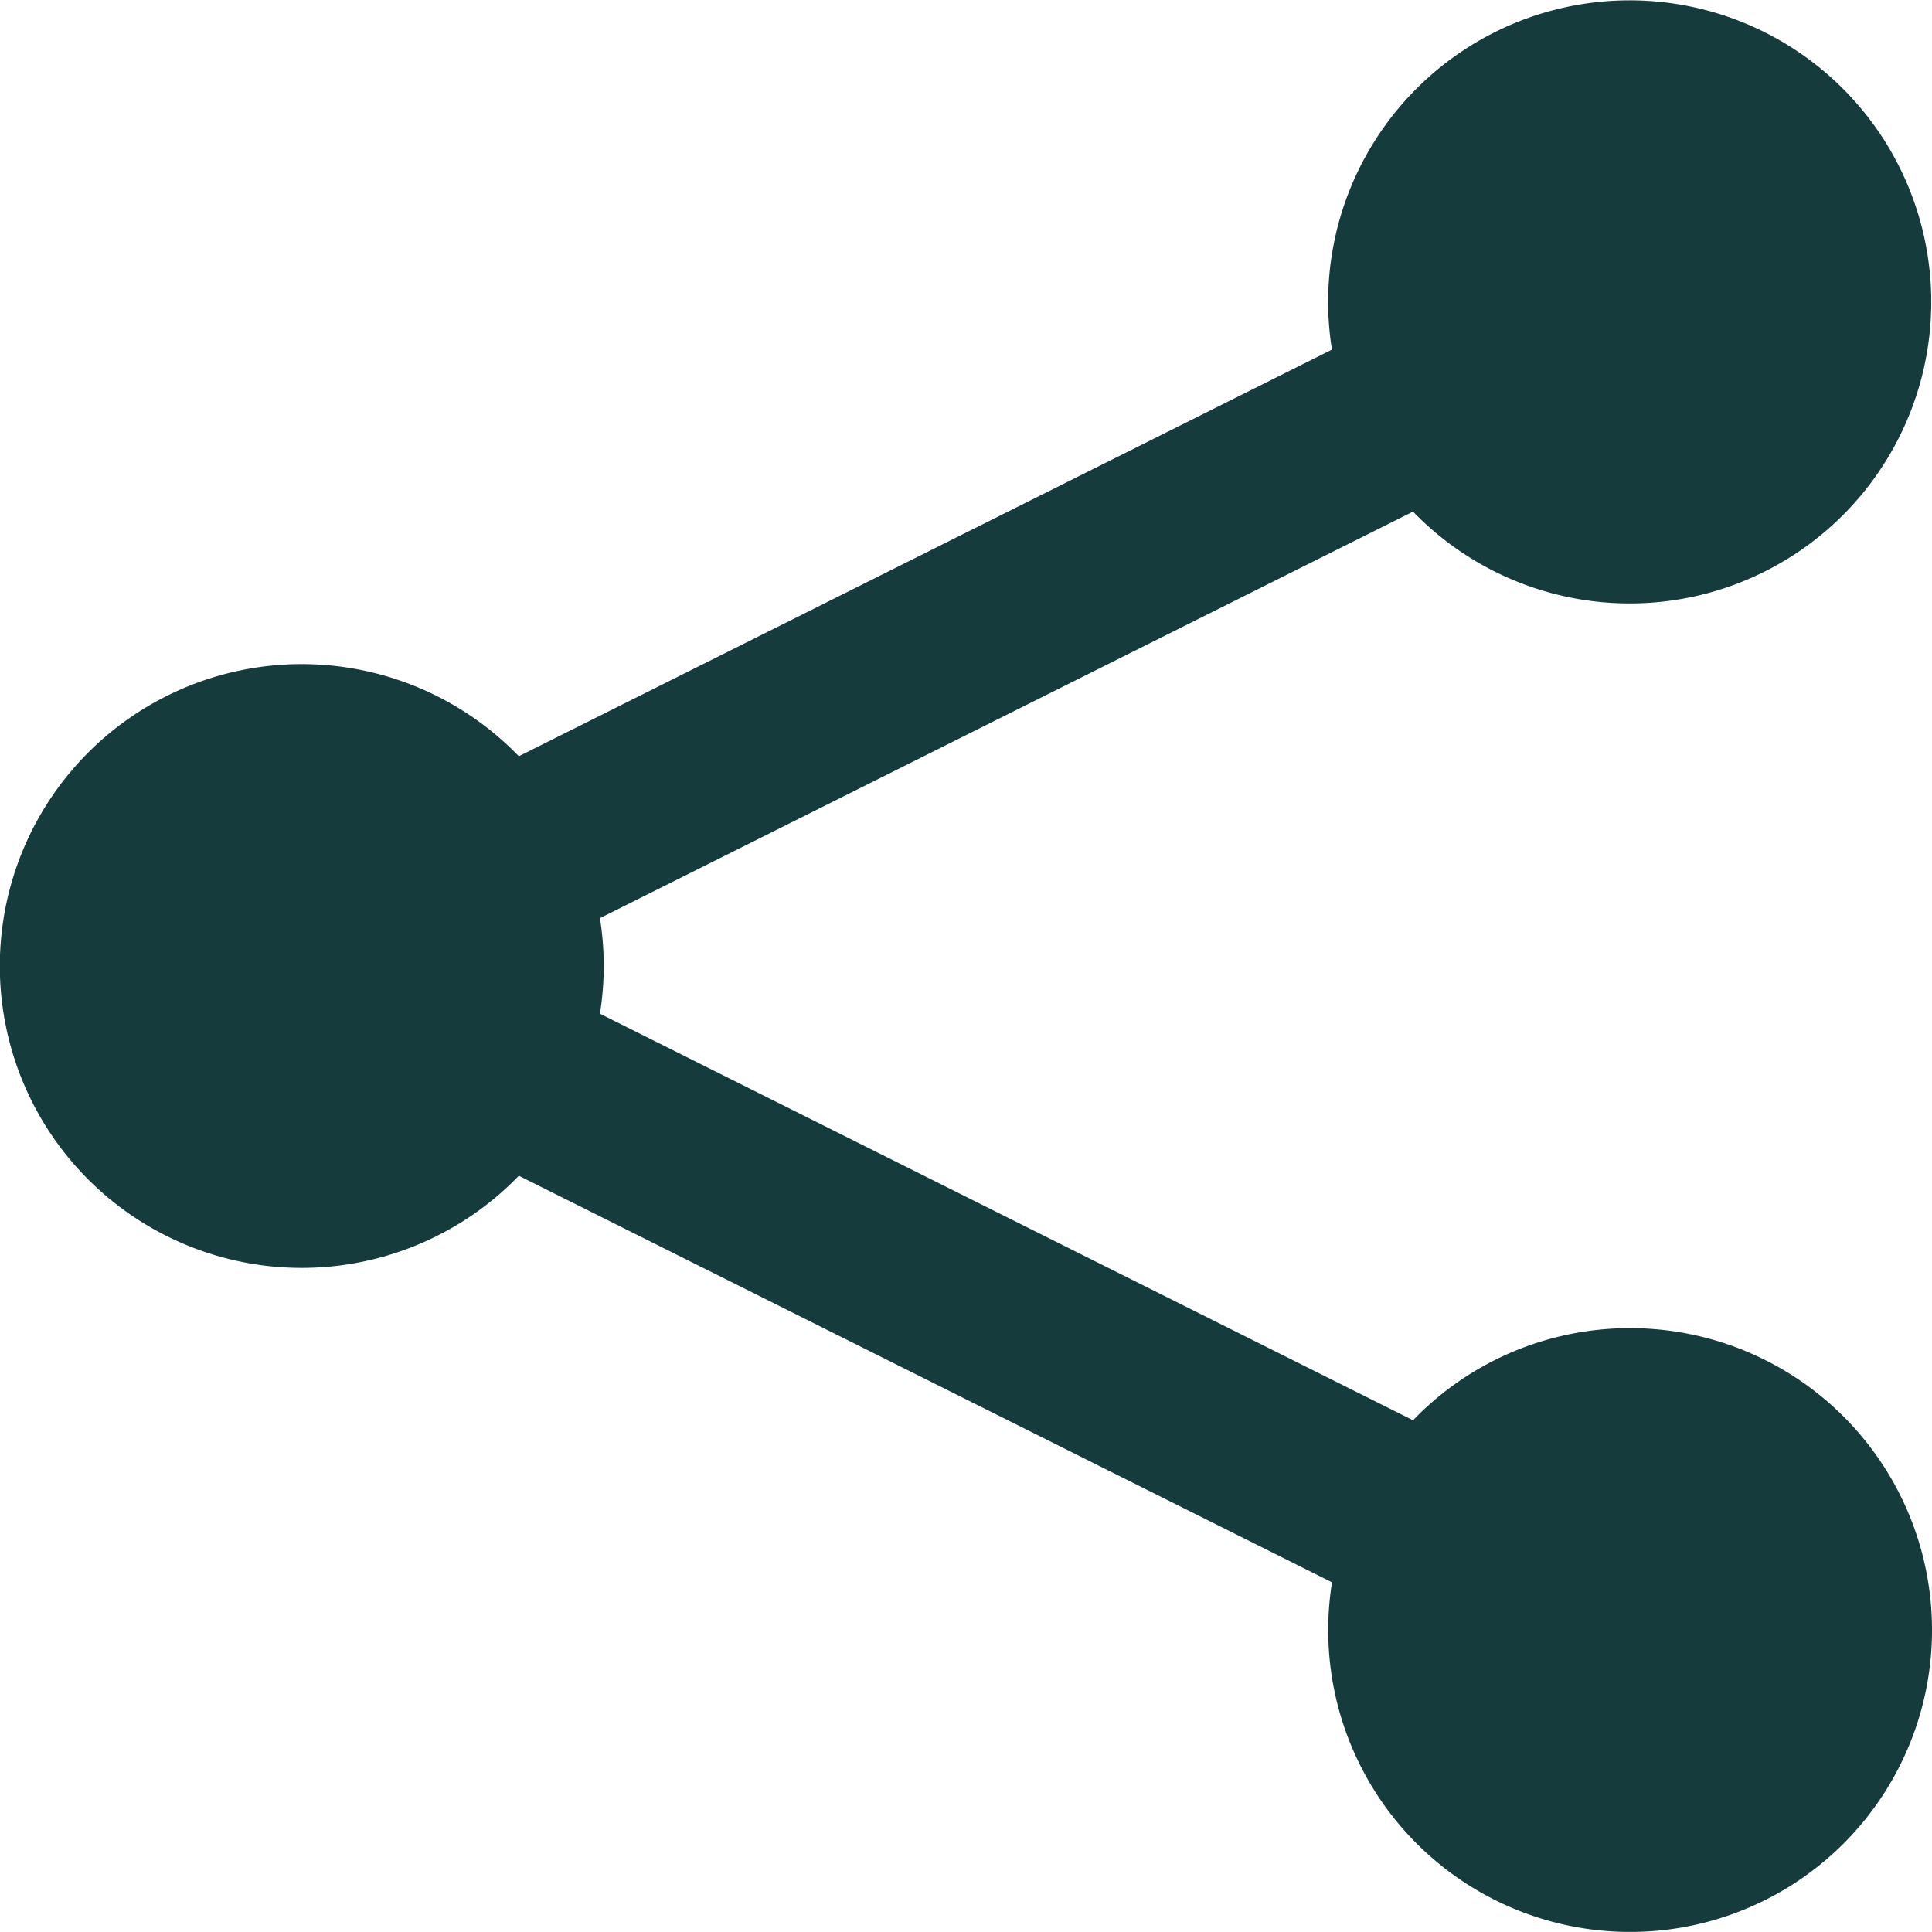 <svg xmlns="http://www.w3.org/2000/svg" width="32.951" height="32.949" viewBox="0 0 32.951 32.949">
  <path id="share2" d="M27.8,22.654a5.133,5.133,0,0,0-3.7,1.571L10.232,17.291a5.146,5.146,0,0,0,0-1.629L24.1,8.728a5.143,5.143,0,1,0-1.383-2.763L8.849,12.9a5.149,5.149,0,1,0,0,7.155l13.869,6.934A5.149,5.149,0,1,0,27.8,22.654Z" transform="translate(0 -0.002)" fill="#153b3d"/>
</svg>
